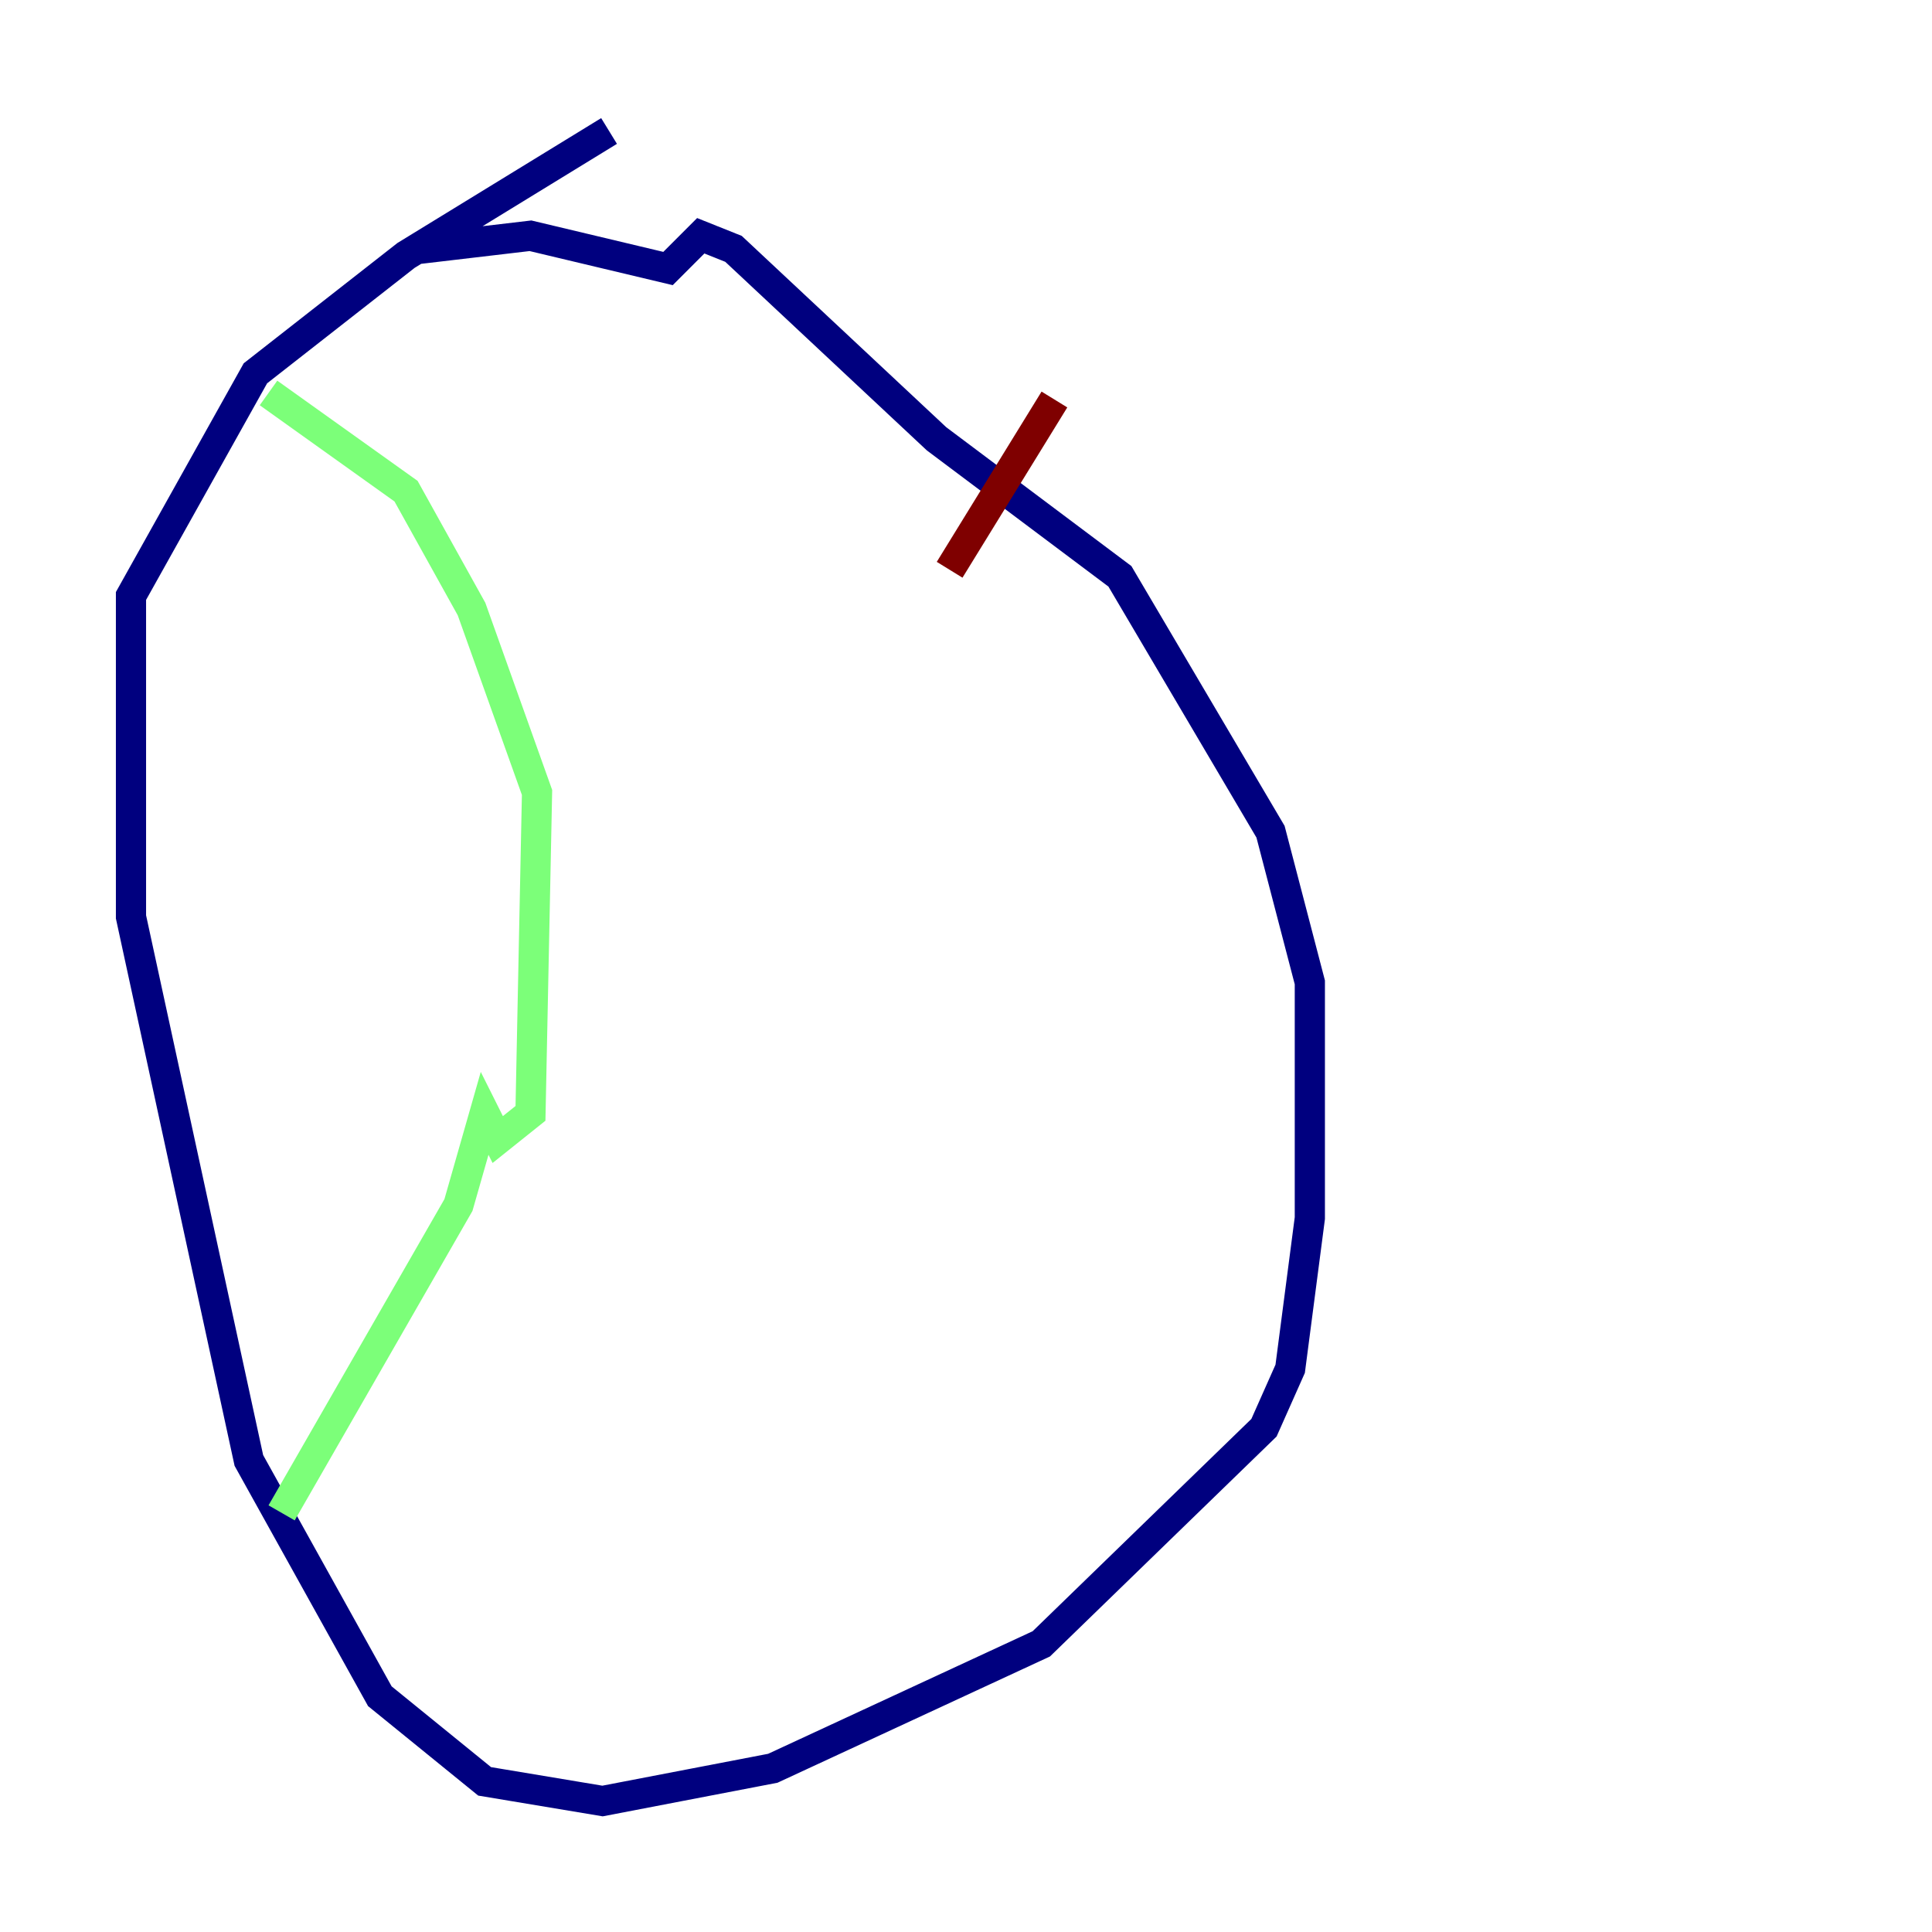 <?xml version="1.0" encoding="utf-8" ?>
<svg baseProfile="tiny" height="128" version="1.2" viewBox="0,0,128,128" width="128" xmlns="http://www.w3.org/2000/svg" xmlns:ev="http://www.w3.org/2001/xml-events" xmlns:xlink="http://www.w3.org/1999/xlink"><defs /><polyline fill="none" points="40.352,8.678 26.902,16.922 16.922,24.732 8.678,39.485 8.678,60.746 16.488,96.759 25.166,112.38 32.108,118.02 39.919,119.322 51.2,117.153 68.99,108.909 83.742,94.59 85.478,90.685 86.78,80.705 86.78,65.085 84.176,55.105 74.197,38.183 62.047,29.071 48.597,16.488 46.427,15.62 44.258,17.79 35.146,15.62 27.77,16.488" stroke="#00007f" stroke-width="2" /><polyline fill="none" points="17.79,26.034 26.902,32.542 31.241,40.352 35.58,52.502 35.146,73.763 32.976,75.498 32.108,73.763 30.373,79.837 18.658,100.231" stroke="#7cff79" stroke-width="2" /><polyline fill="none" points="69.858,26.468 62.915,37.749" stroke="#7f0000" stroke-width="2" /></svg>